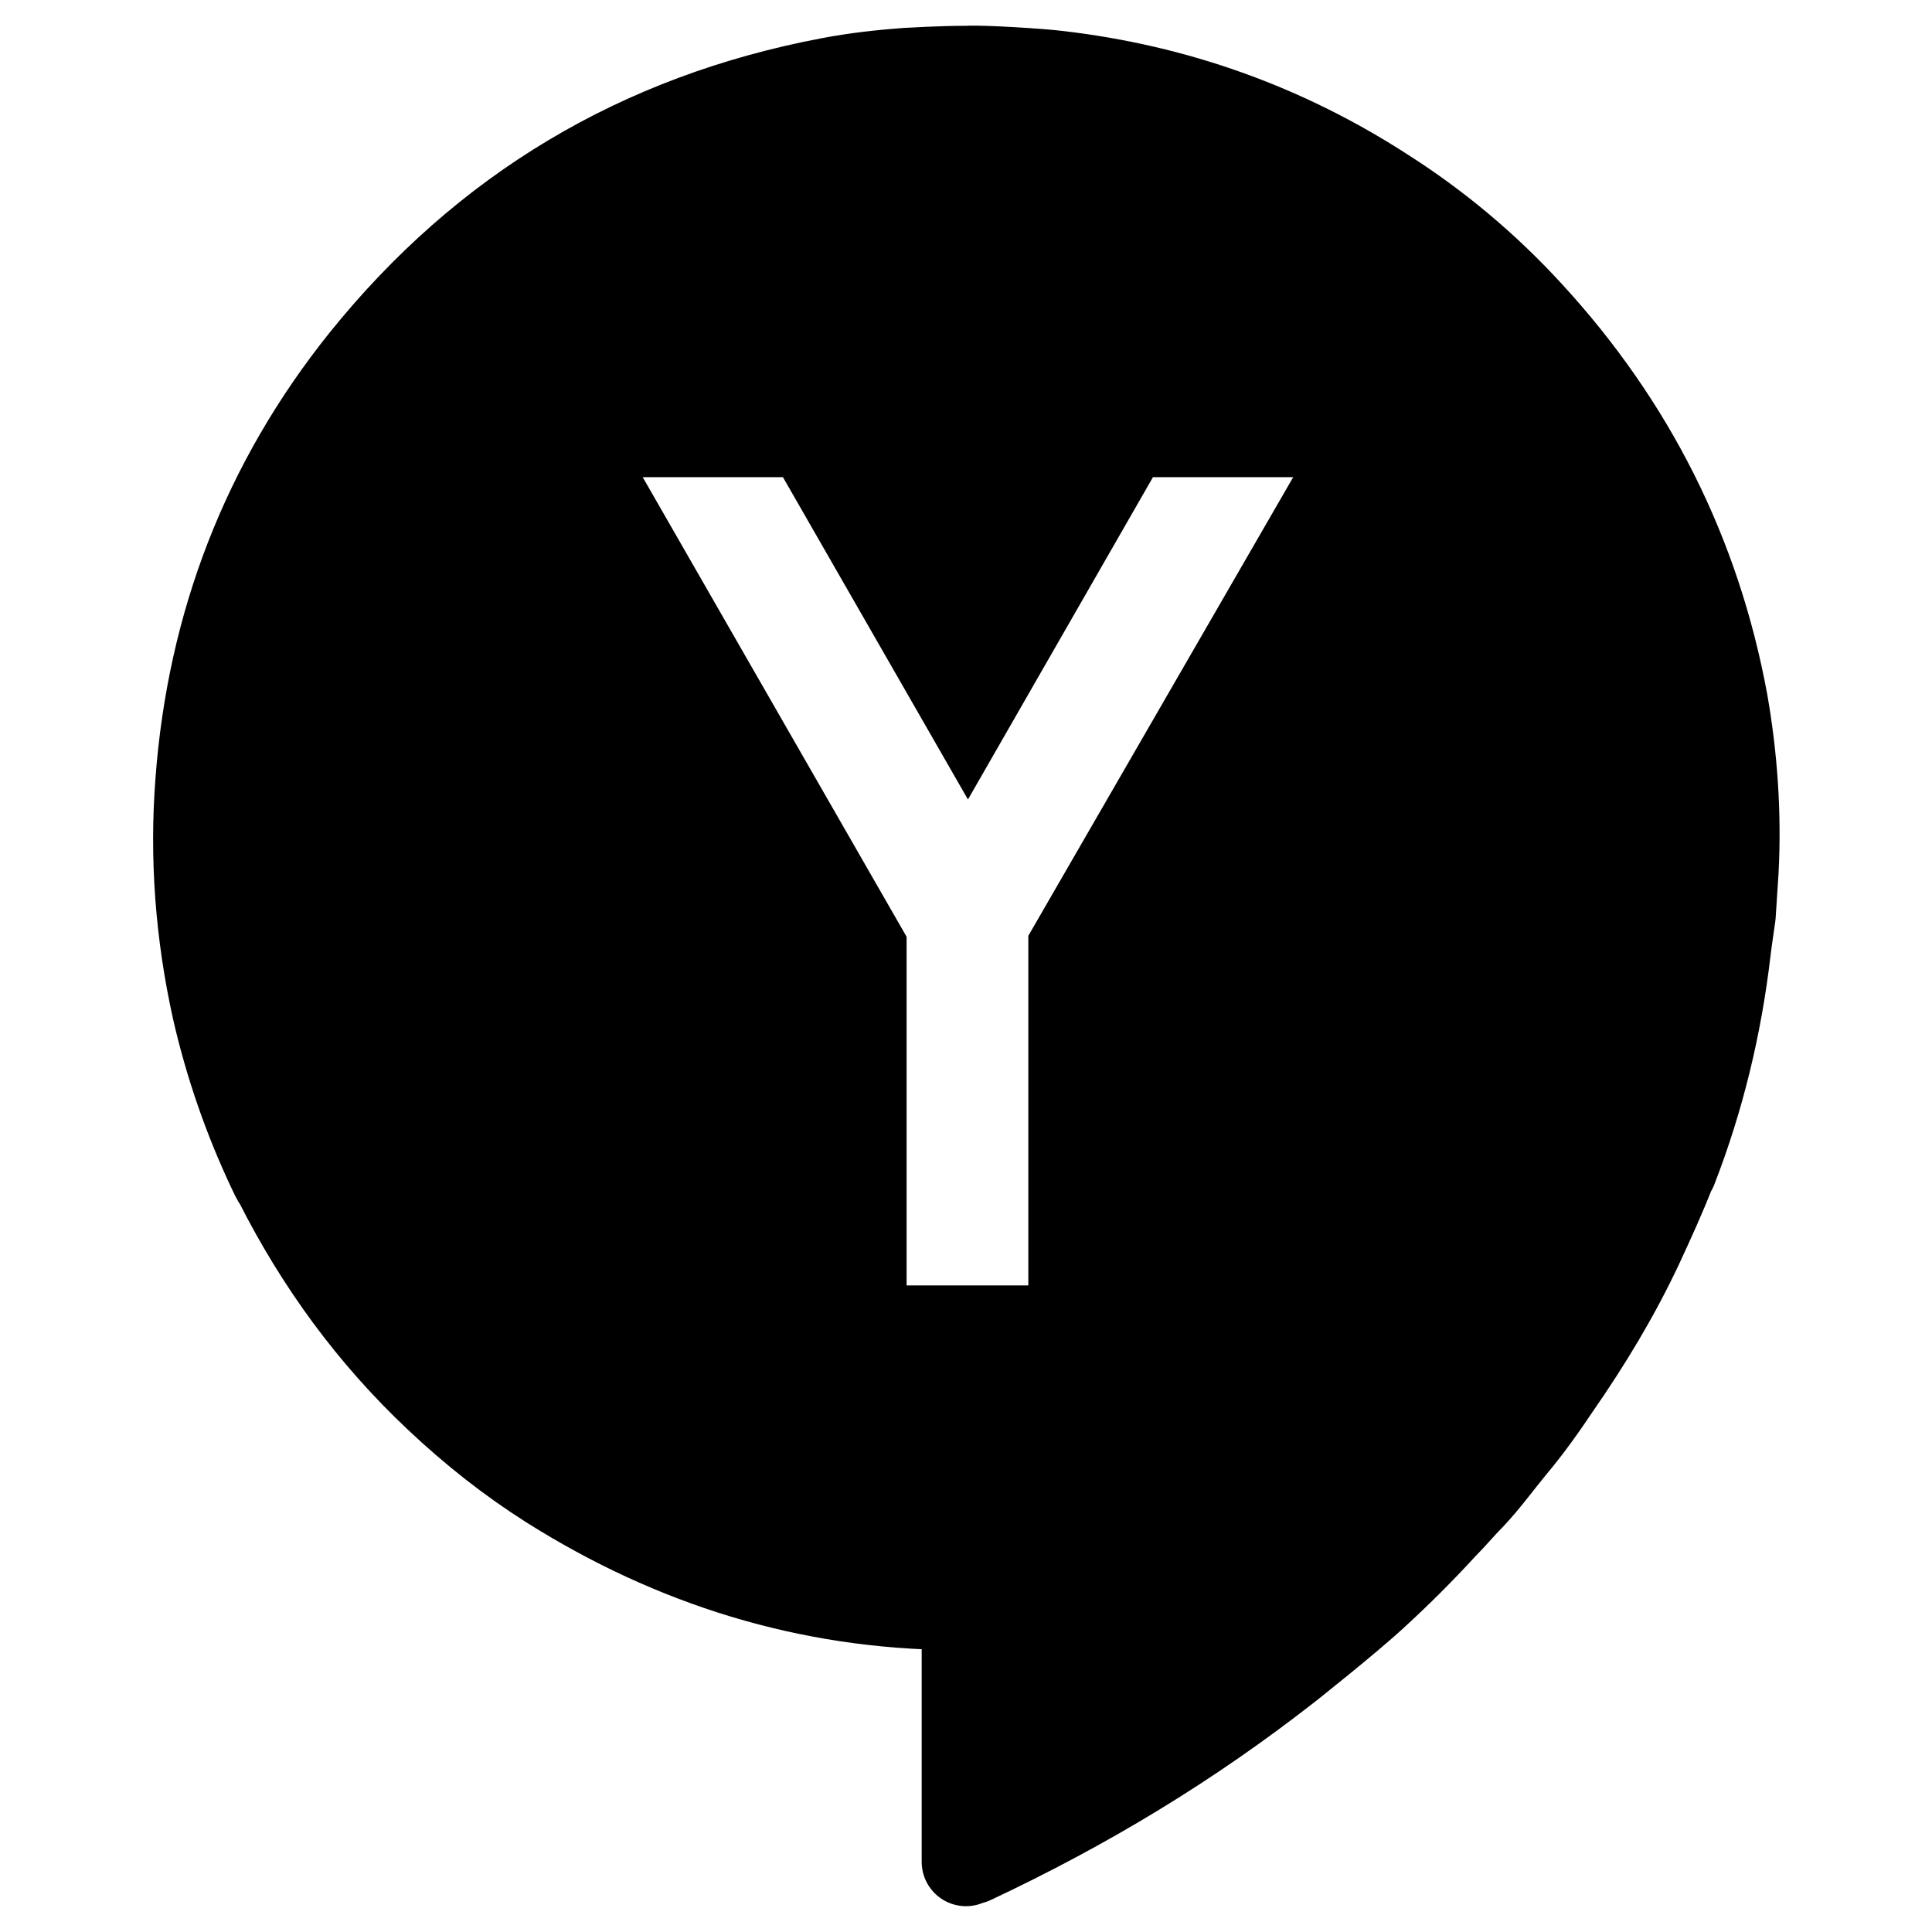 <svg xmlns="http://www.w3.org/2000/svg" xmlns:svg="http://www.w3.org/2000/svg" style="enable-background:new 0 0 198.4 198.4" id="Calque_1" x="0" y="0" version="1.1" viewBox="0 0 198.4 198.4" xml:space="preserve"><style id="style11" type="text/css"/><path id="path4212" d="M 99.301 7.199 C 96.501 7.199 93.399 7.4 93.199 7.4 C 90.499 7.6 87.799 7.9 85.199 8.4 C 65.699 12.1 49.8 21.6 37.4 37 C 27.3 49.6 21.7 64.101 20.5 80.301 C 19.9 88.101 20.499 95.9 22.199 103.6 C 23.499 109.3 25.4 114.8 27.9 120.1 C 28.1 120.5 28.3 121 28.6 121.4 C 32.8 129.7 38.2 137.1 45 143.5 C 48.6 146.9 52.4 149.9 56.5 152.5 C 69.2 160.5 83 164.8 98 164.9 C 98.9 164.9 99.199 165.1 99.199 166.1 L 99.199 190.199 L 99.199 191.199 C 99.499 191.099 99.601 191 99.801 191 C 111.501 185.5 122.099 179.099 132.199 171.199 C 132.199 171.199 138.399 166.299 141.199 163.699 C 143.599 161.499 145.999 159.099 148.199 156.699 C 149.199 155.699 150.1 154.6 151.1 153.6 C 152.6 152 153.901 150.2 155.301 148.5 C 156.901 146.6 158.401 144.5 159.801 142.4 C 163.001 137.8 165.901 133 168.301 127.9 C 169.501 125.3 170.699 122.7 171.699 120.1 L 171.801 120 C 174.601 112.8 176.401 105.3 177.301 97.6 C 177.401 96.7 177.801 94 177.801 94 C 177.901 92.4 178 91 178.1 89.4 C 178.4 83.6 178 77.8 177 72.1 C 174.2 56.9 167.5 43.599 157 32.199 C 152.6 27.399 147.6 23.199 142.1 19.699 C 131.9 13.099 120.7 9.099 108.6 7.699 C 107.1 7.499 100.901 7.099 99.301 7.199 z M 66 49 L 80.4 49 L 99.4 82.1 L 118.4 49 L 132.801 49 L 105.6 96.1 L 105.6 132 L 93.1 132 L 93.1 96.199 L 66 49 z" style="fill:#000;stroke:none;stroke-width:9.1;stroke-miterlimit:4;stroke-dasharray:none;stroke-linejoin:round"/><path id="path15" d="m 99.301,7.199 c -2.8,0 -5.902,0.201 -6.102,0.201 -2.7,0.2 -5.4,0.5 -8,1 C 65.699,12.1 49.8,21.6 37.4,37 27.3,49.6 21.7,64.101 20.5,80.301 c -0.6,7.8 -7.81e-4,15.599 1.699,23.299 1.3,5.7 3.201,11.2 5.701,16.5 0.2,0.4 0.399,0.901 0.699,1.301 C 32.8,129.7 38.2,137.1 45,143.5 c 3.6,3.4 7.4,6.4 11.5,9 12.7,8 26.5,12.3 41.5,12.4 0.9,0 1.199,0.199 1.199,1.199 l 0,24.1 0,1 c 0.3,-0.1 0.402,-0.199 0.602,-0.199 11.7,-5.5 22.298,-11.901 32.398,-19.801 0,0 6.2,-4.9 9,-7.5 2.4,-2.2 4.8,-4.6 7,-7 1,-1 1.9,-2.1 2.9,-3.1 1.5,-1.6 2.801,-3.4 4.201,-5.1 1.6,-1.9 3.1,-4 4.5,-6.1 3.2,-4.6 6.1,-9.4 8.5,-14.5 1.2,-2.6 2.398,-5.201 3.398,-7.801 L 171.801,120 c 2.8,-7.2 4.6,-14.7 5.5,-22.4 0.1,-0.9 0.5,-3.6 0.5,-3.6 0.1,-1.6 0.199,-3 0.299,-4.6 0.3,-5.8 -0.1,-11.601 -1.1,-17.301 -2.8,-15.2 -9.5,-28.5 -20,-39.9 -4.4,-4.8 -9.4,-9 -14.9,-12.5 -10.2,-6.6 -21.4,-10.6 -33.5,-12 -1.5,-0.2 -7.699,-0.6 -9.299,-0.5 z" style="fill:none;stroke:#000;stroke-width:9.1;stroke-miterlimit:4;stroke-dasharray:none;stroke-linejoin:round"/></svg>